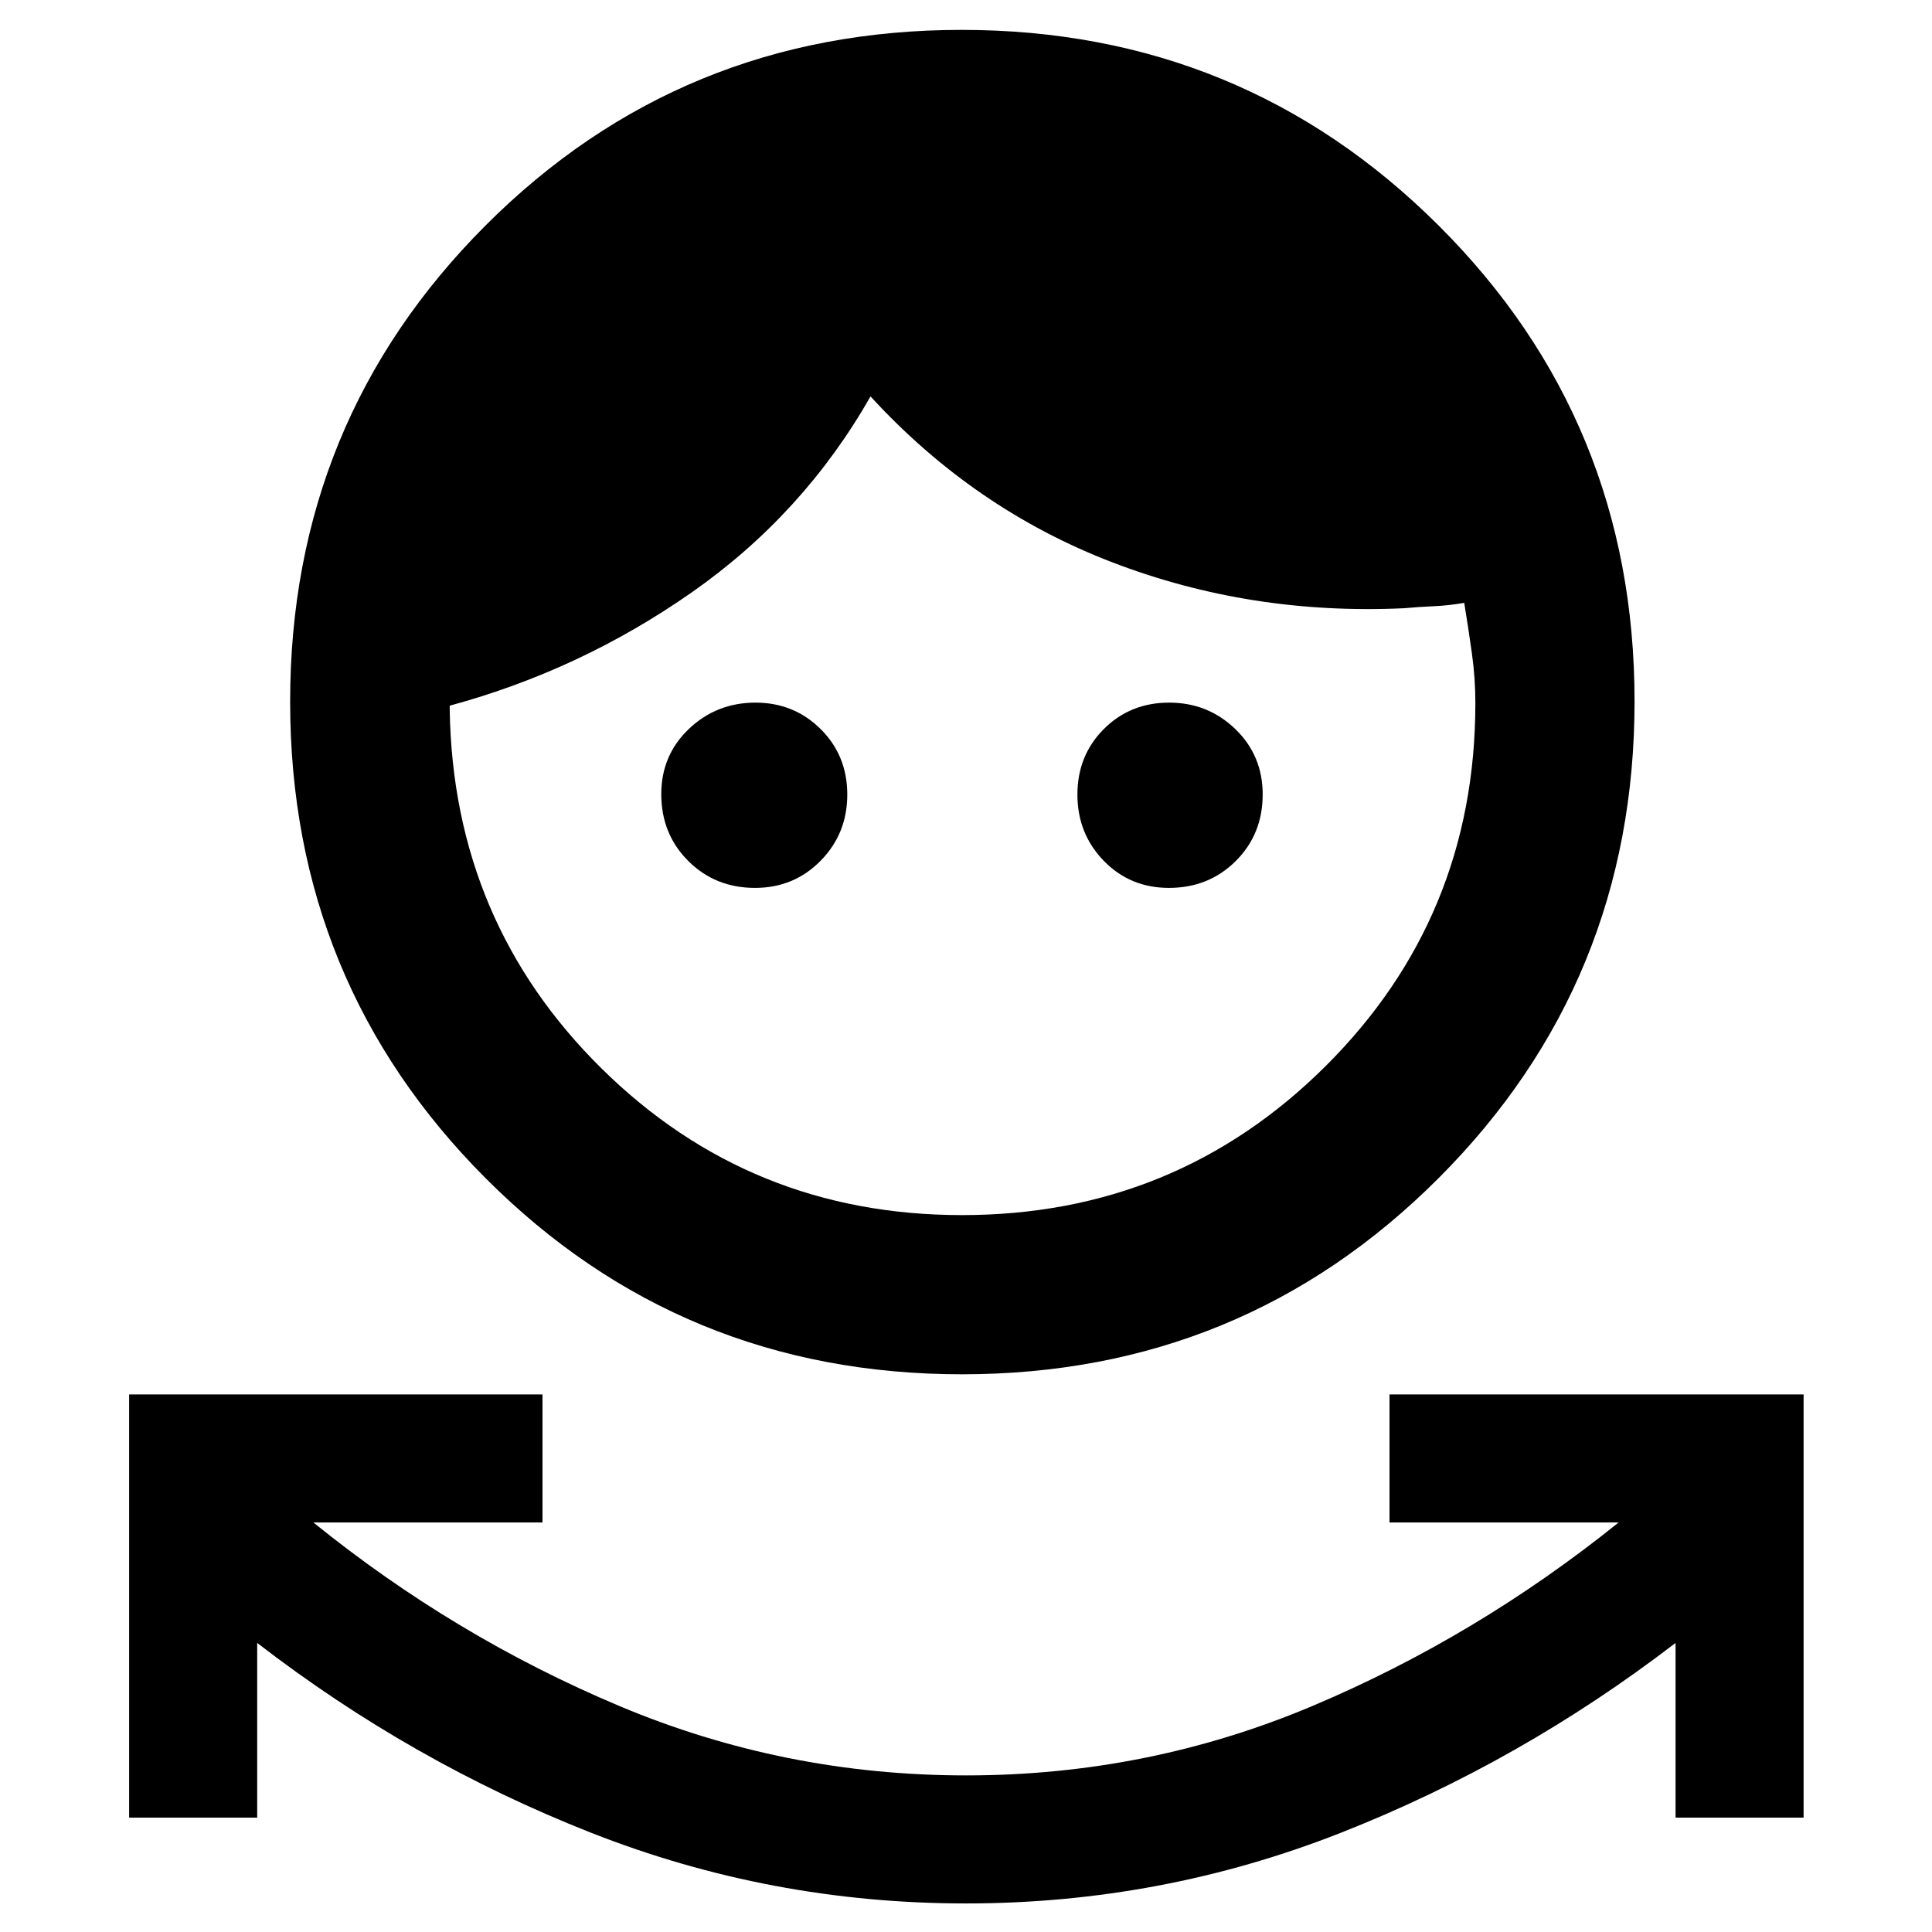 <svg xmlns="http://www.w3.org/2000/svg" height="40" viewBox="0 -960 960 960" width="40"><path d="M480-14.19q-97.06 0-186.25-35.11-89.2-35.12-165.95-94.34v86.81H64.17v-210.29h205.39v63.63H155.72q70.12 56.74 152.08 91.21 81.95 34.47 172.25 34.47t172.02-34.47q81.71-34.47 152.21-91.21H690.44v-63.63H896.2v210.29h-63.62v-86.81Q755.45-84.42 666.25-49.3 577.06-14.19 480-14.19Zm-2-262.93q-139.45 0-236.64-97.37-97.19-97.38-97.19-236.83 0-139.45 97.1-236.64 97.09-97.19 236.54-97.19t236.92 97.1q97.47 97.09 97.47 236.54t-97.37 236.92Q617.45-277.12 478-277.12Zm0-79.1q106.29 0 180.7-74.05 74.4-74.05 74.4-180.38 0-12.41-1.72-24.69-1.71-12.29-3.81-25.1-7.71 1.34-15.19 1.67-7.48.33-14.82 1-76.23 3.54-144.9-22.83-68.68-26.37-120.1-82.42-33.31 58.48-88.66 97.25-55.35 38.77-120.44 56.42v2q1.68 105.48 75.49 178.31 73.8 72.82 179.05 72.82ZM375.17-518.81q-19.79 0-33.19-13.4-13.4-13.39-13.4-33.19 0-19.32 13.72-32.4 13.72-13.07 33.1-13.07 19.11 0 32.36 13.13 13.25 13.14 13.25 32.56 0 19.41-13.26 32.89t-32.58 13.48Zm205.66 0q-19.32 0-32.39-13.48-13.08-13.48-13.08-32.89 0-19.42 13.12-32.56 13.11-13.13 32.49-13.13 19.23 0 32.84 13.13 13.61 13.12 13.61 32.52 0 19.73-13.39 33.07-13.4 13.34-33.2 13.34Z"/></svg>